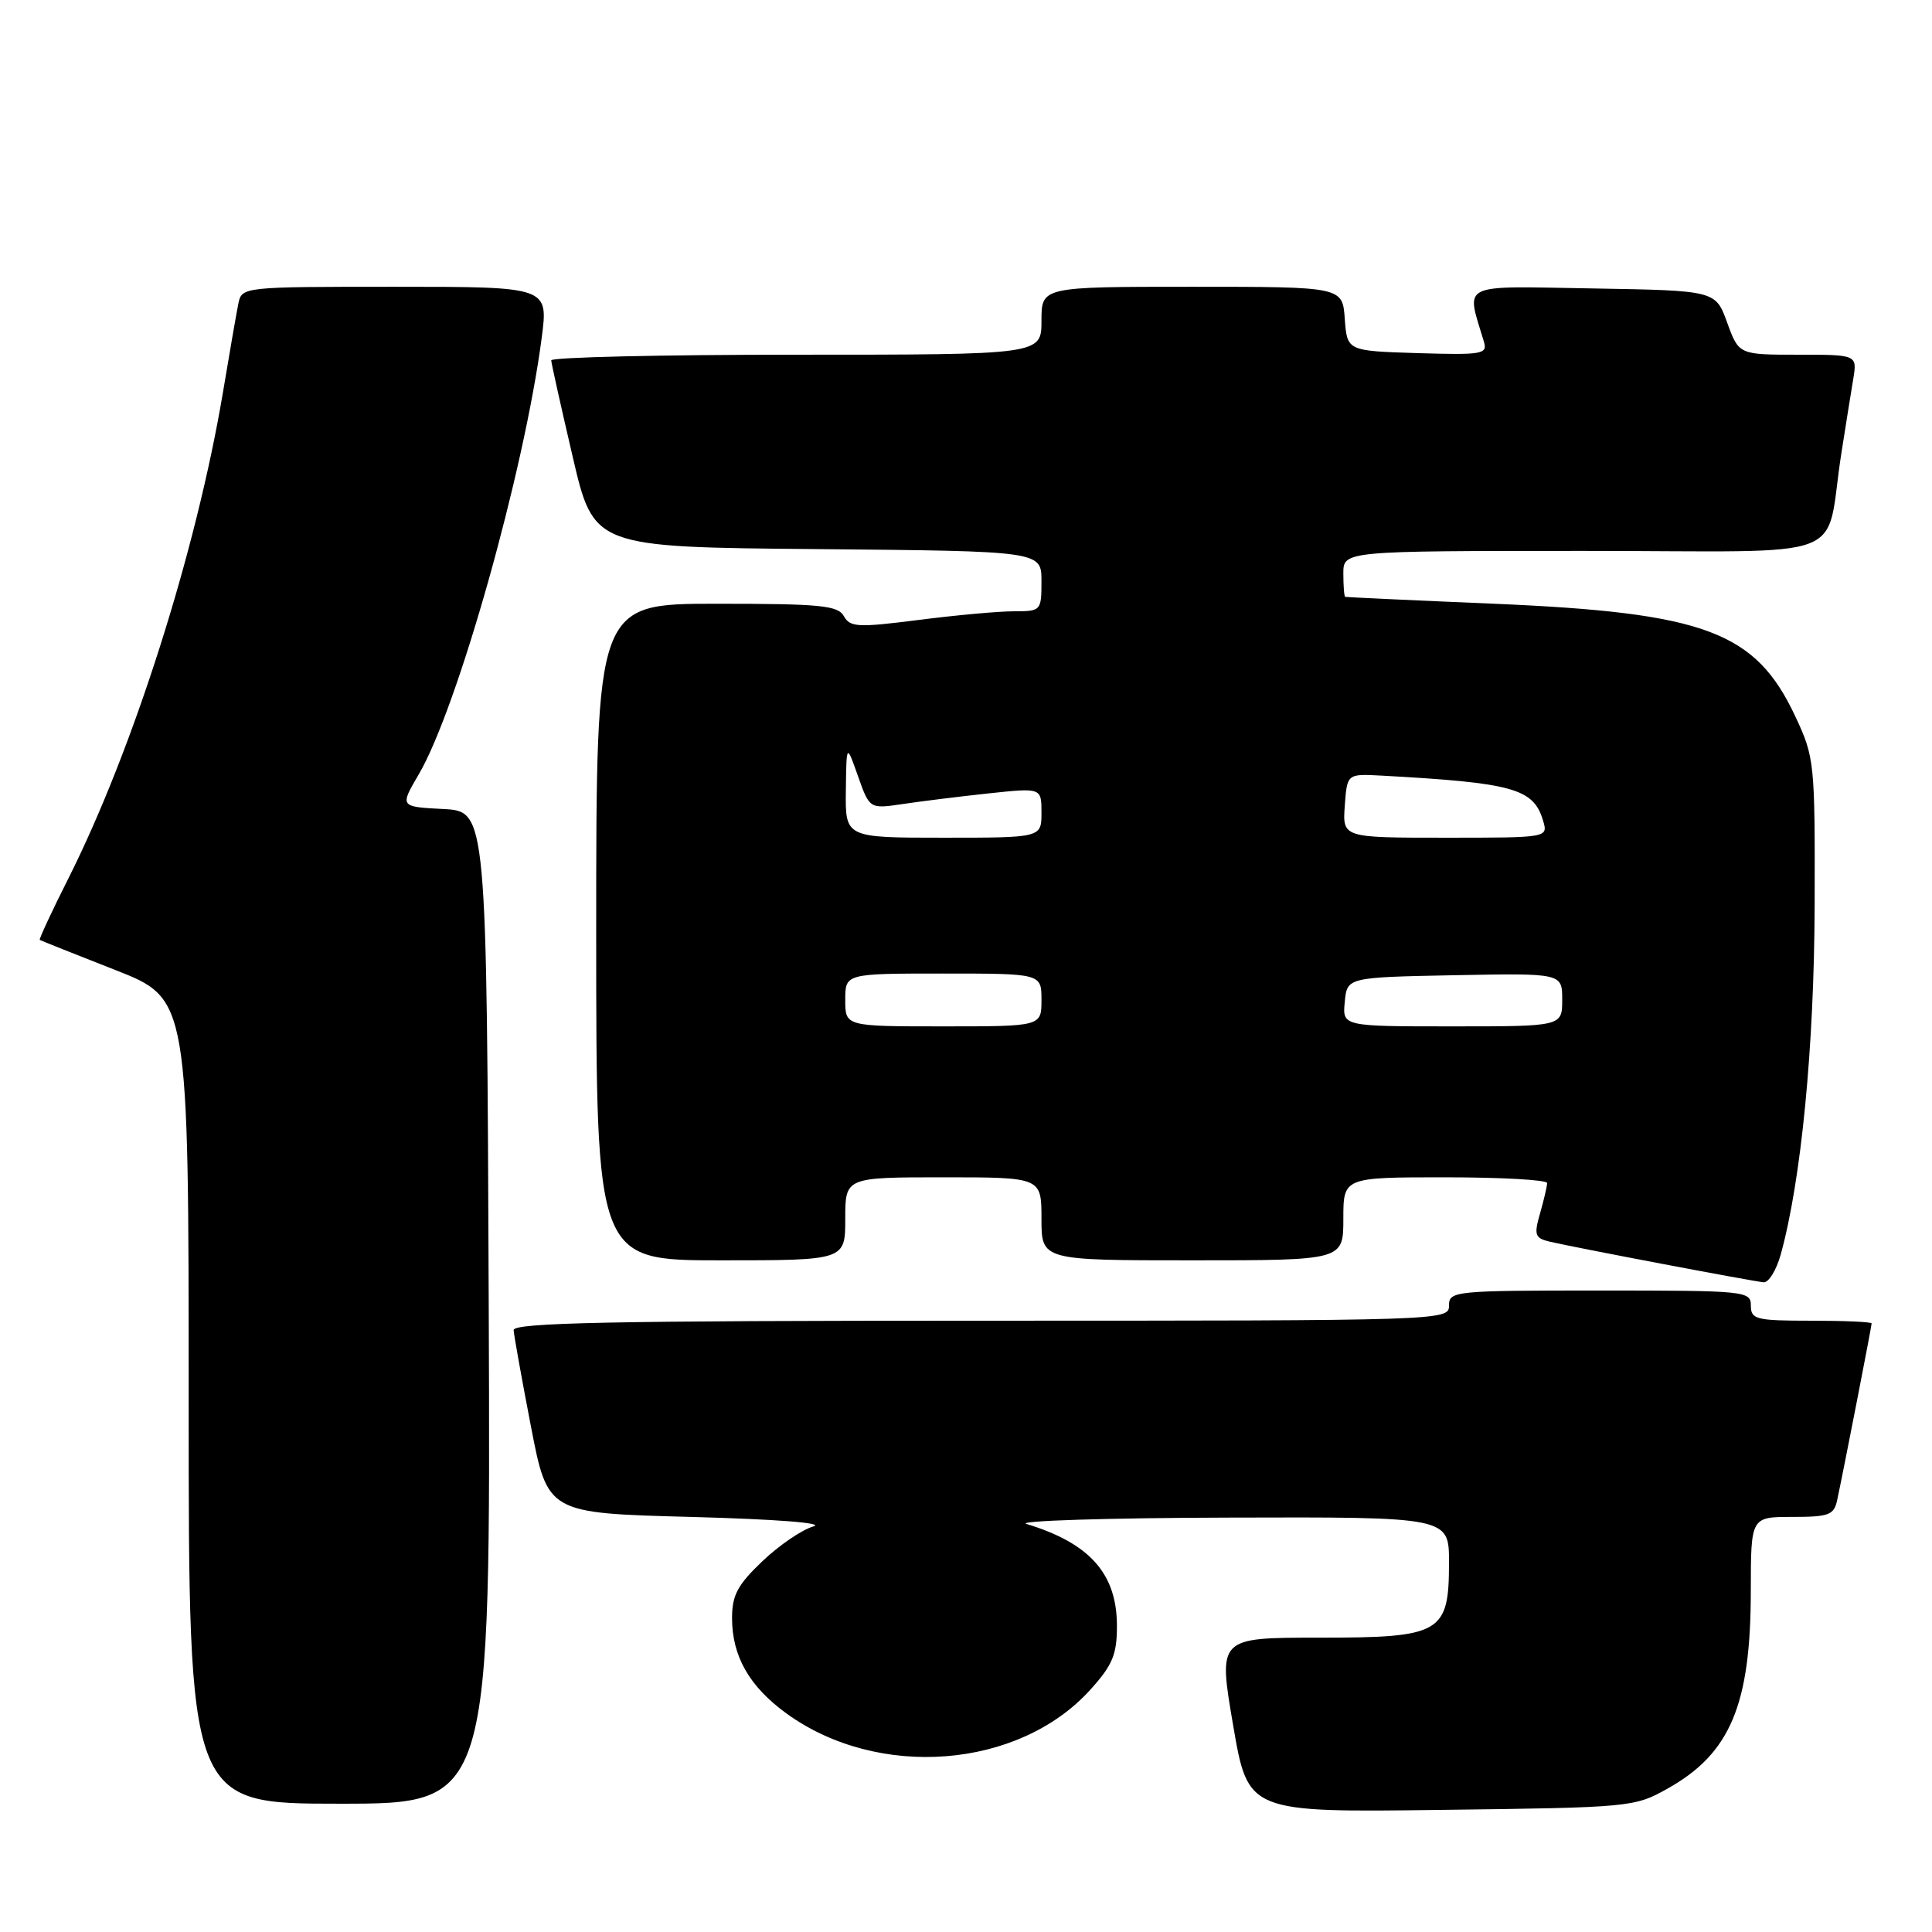 <?xml version="1.0" encoding="UTF-8" standalone="no"?>
<!DOCTYPE svg PUBLIC "-//W3C//DTD SVG 1.1//EN" "http://www.w3.org/Graphics/SVG/1.1/DTD/svg11.dtd" >
<svg xmlns="http://www.w3.org/2000/svg" xmlns:xlink="http://www.w3.org/1999/xlink" version="1.1" viewBox="0 0 256 256">
 <g >
 <path fill="currentColor"
d=" M 220.96 237.00 C 229.28 232.34 231.99 225.90 231.99 210.75 C 232.00 201.00 232.00 201.00 237.48 201.00 C 242.36 201.00 243.02 200.75 243.44 198.75 C 244.27 194.90 248.00 175.74 248.00 175.36 C 248.00 175.16 244.40 175.00 240.00 175.00 C 232.67 175.00 232.00 174.83 232.00 173.00 C 232.00 171.07 231.33 171.00 212.00 171.00 C 192.67 171.00 192.00 171.07 192.00 173.00 C 192.00 174.98 191.33 175.00 130.00 175.00 C 81.03 175.00 68.01 175.26 68.06 176.25 C 68.10 176.94 69.13 182.68 70.35 189.00 C 72.57 200.50 72.57 200.50 91.54 201.00 C 102.81 201.30 109.40 201.81 107.78 202.26 C 106.28 202.68 103.25 204.75 101.03 206.86 C 97.74 209.99 97.00 211.37 97.00 214.39 C 97.00 219.46 99.29 223.47 104.22 227.05 C 116.37 235.85 134.99 234.39 144.47 223.90 C 147.42 220.64 148.00 219.24 148.00 215.46 C 148.00 208.53 144.42 204.49 136.01 201.93 C 134.63 201.52 146.66 201.13 162.75 201.09 C 192.00 201.00 192.00 201.00 192.00 207.00 C 192.00 216.44 191.02 217.00 174.70 217.00 C 161.41 217.00 161.41 217.00 163.39 228.57 C 165.37 240.15 165.37 240.15 190.94 239.82 C 216.06 239.51 216.58 239.46 220.96 237.00 Z  M 64.76 173.25 C 64.50 107.50 64.50 107.50 58.74 107.20 C 52.97 106.90 52.97 106.90 55.48 102.62 C 60.63 93.84 69.47 62.44 71.78 44.75 C 72.66 38.00 72.66 38.00 52.35 38.00 C 32.09 38.00 32.04 38.01 31.58 40.25 C 31.33 41.49 30.41 46.77 29.54 52.00 C 26.00 73.05 17.63 99.36 9.04 116.44 C 6.84 120.80 5.15 124.45 5.27 124.54 C 5.40 124.63 9.89 126.42 15.25 128.52 C 25.00 132.34 25.00 132.34 25.00 185.67 C 25.00 239.00 25.00 239.00 45.01 239.00 C 65.01 239.00 65.01 239.00 64.76 173.25 Z  M 235.95 166.25 C 238.67 156.44 240.39 138.72 240.45 120.00 C 240.50 100.98 240.44 100.36 237.87 94.89 C 232.62 83.69 225.93 81.19 198.00 80.00 C 187.28 79.55 178.39 79.13 178.25 79.09 C 178.11 79.04 178.00 77.65 178.00 76.00 C 178.00 73.00 178.00 73.00 209.95 73.00 C 246.19 73.00 241.68 74.72 244.00 60.00 C 244.56 56.42 245.26 52.04 245.56 50.25 C 246.09 47.00 246.09 47.00 238.25 47.00 C 230.41 47.00 230.41 47.00 228.86 42.75 C 227.32 38.50 227.32 38.50 211.04 38.22 C 193.09 37.92 194.26 37.35 196.63 45.29 C 197.12 46.93 196.40 47.05 187.83 46.79 C 178.50 46.50 178.50 46.50 178.19 42.25 C 177.89 38.00 177.89 38.00 157.94 38.00 C 138.00 38.00 138.00 38.00 138.00 42.50 C 138.00 47.00 138.00 47.00 105.50 47.00 C 87.62 47.00 73.02 47.34 73.04 47.75 C 73.06 48.16 74.34 53.90 75.88 60.50 C 78.67 72.50 78.67 72.50 108.34 72.76 C 138.00 73.03 138.00 73.03 138.00 77.01 C 138.00 80.94 137.94 81.00 134.32 81.00 C 132.29 81.00 126.61 81.52 121.69 82.15 C 113.68 83.17 112.65 83.12 111.82 81.65 C 111.03 80.22 108.72 80.00 94.95 80.00 C 79.00 80.00 79.00 80.00 79.00 123.50 C 79.00 167.00 79.00 167.00 95.50 167.00 C 112.00 167.00 112.00 167.00 112.00 161.50 C 112.00 156.00 112.00 156.00 125.00 156.00 C 138.00 156.00 138.00 156.00 138.00 161.50 C 138.00 167.00 138.00 167.00 158.00 167.00 C 178.00 167.00 178.00 167.00 178.00 161.50 C 178.00 156.00 178.00 156.00 191.50 156.00 C 198.93 156.00 205.00 156.34 205.00 156.76 C 205.00 157.17 204.58 158.97 204.07 160.76 C 203.24 163.64 203.38 164.05 205.32 164.52 C 208.62 165.30 232.33 169.80 233.70 169.91 C 234.36 169.96 235.37 168.31 235.95 166.25 Z  M 112.00 132.50 C 112.00 129.00 112.00 129.00 125.00 129.00 C 138.00 129.00 138.00 129.00 138.00 132.50 C 138.00 136.00 138.00 136.00 125.00 136.00 C 112.00 136.00 112.00 136.00 112.00 132.50 Z  M 178.19 132.75 C 178.50 129.50 178.50 129.50 192.75 129.22 C 207.00 128.95 207.00 128.95 207.00 132.47 C 207.00 136.00 207.00 136.00 192.44 136.00 C 177.87 136.00 177.87 136.00 178.19 132.75 Z  M 112.08 104.75 C 112.16 98.50 112.16 98.50 113.69 102.85 C 115.23 107.19 115.23 107.19 119.61 106.54 C 122.01 106.18 127.14 105.54 130.99 105.13 C 138.00 104.38 138.00 104.38 138.00 107.69 C 138.00 111.00 138.00 111.00 125.00 111.00 C 112.00 111.00 112.00 111.00 112.08 104.75 Z  M 178.19 106.76 C 178.50 102.53 178.50 102.53 183.00 102.77 C 200.52 103.73 203.20 104.47 204.47 108.75 C 205.13 111.00 205.13 111.00 191.51 111.00 C 177.89 111.00 177.89 111.00 178.19 106.76 Z "/>
</g>
</svg>